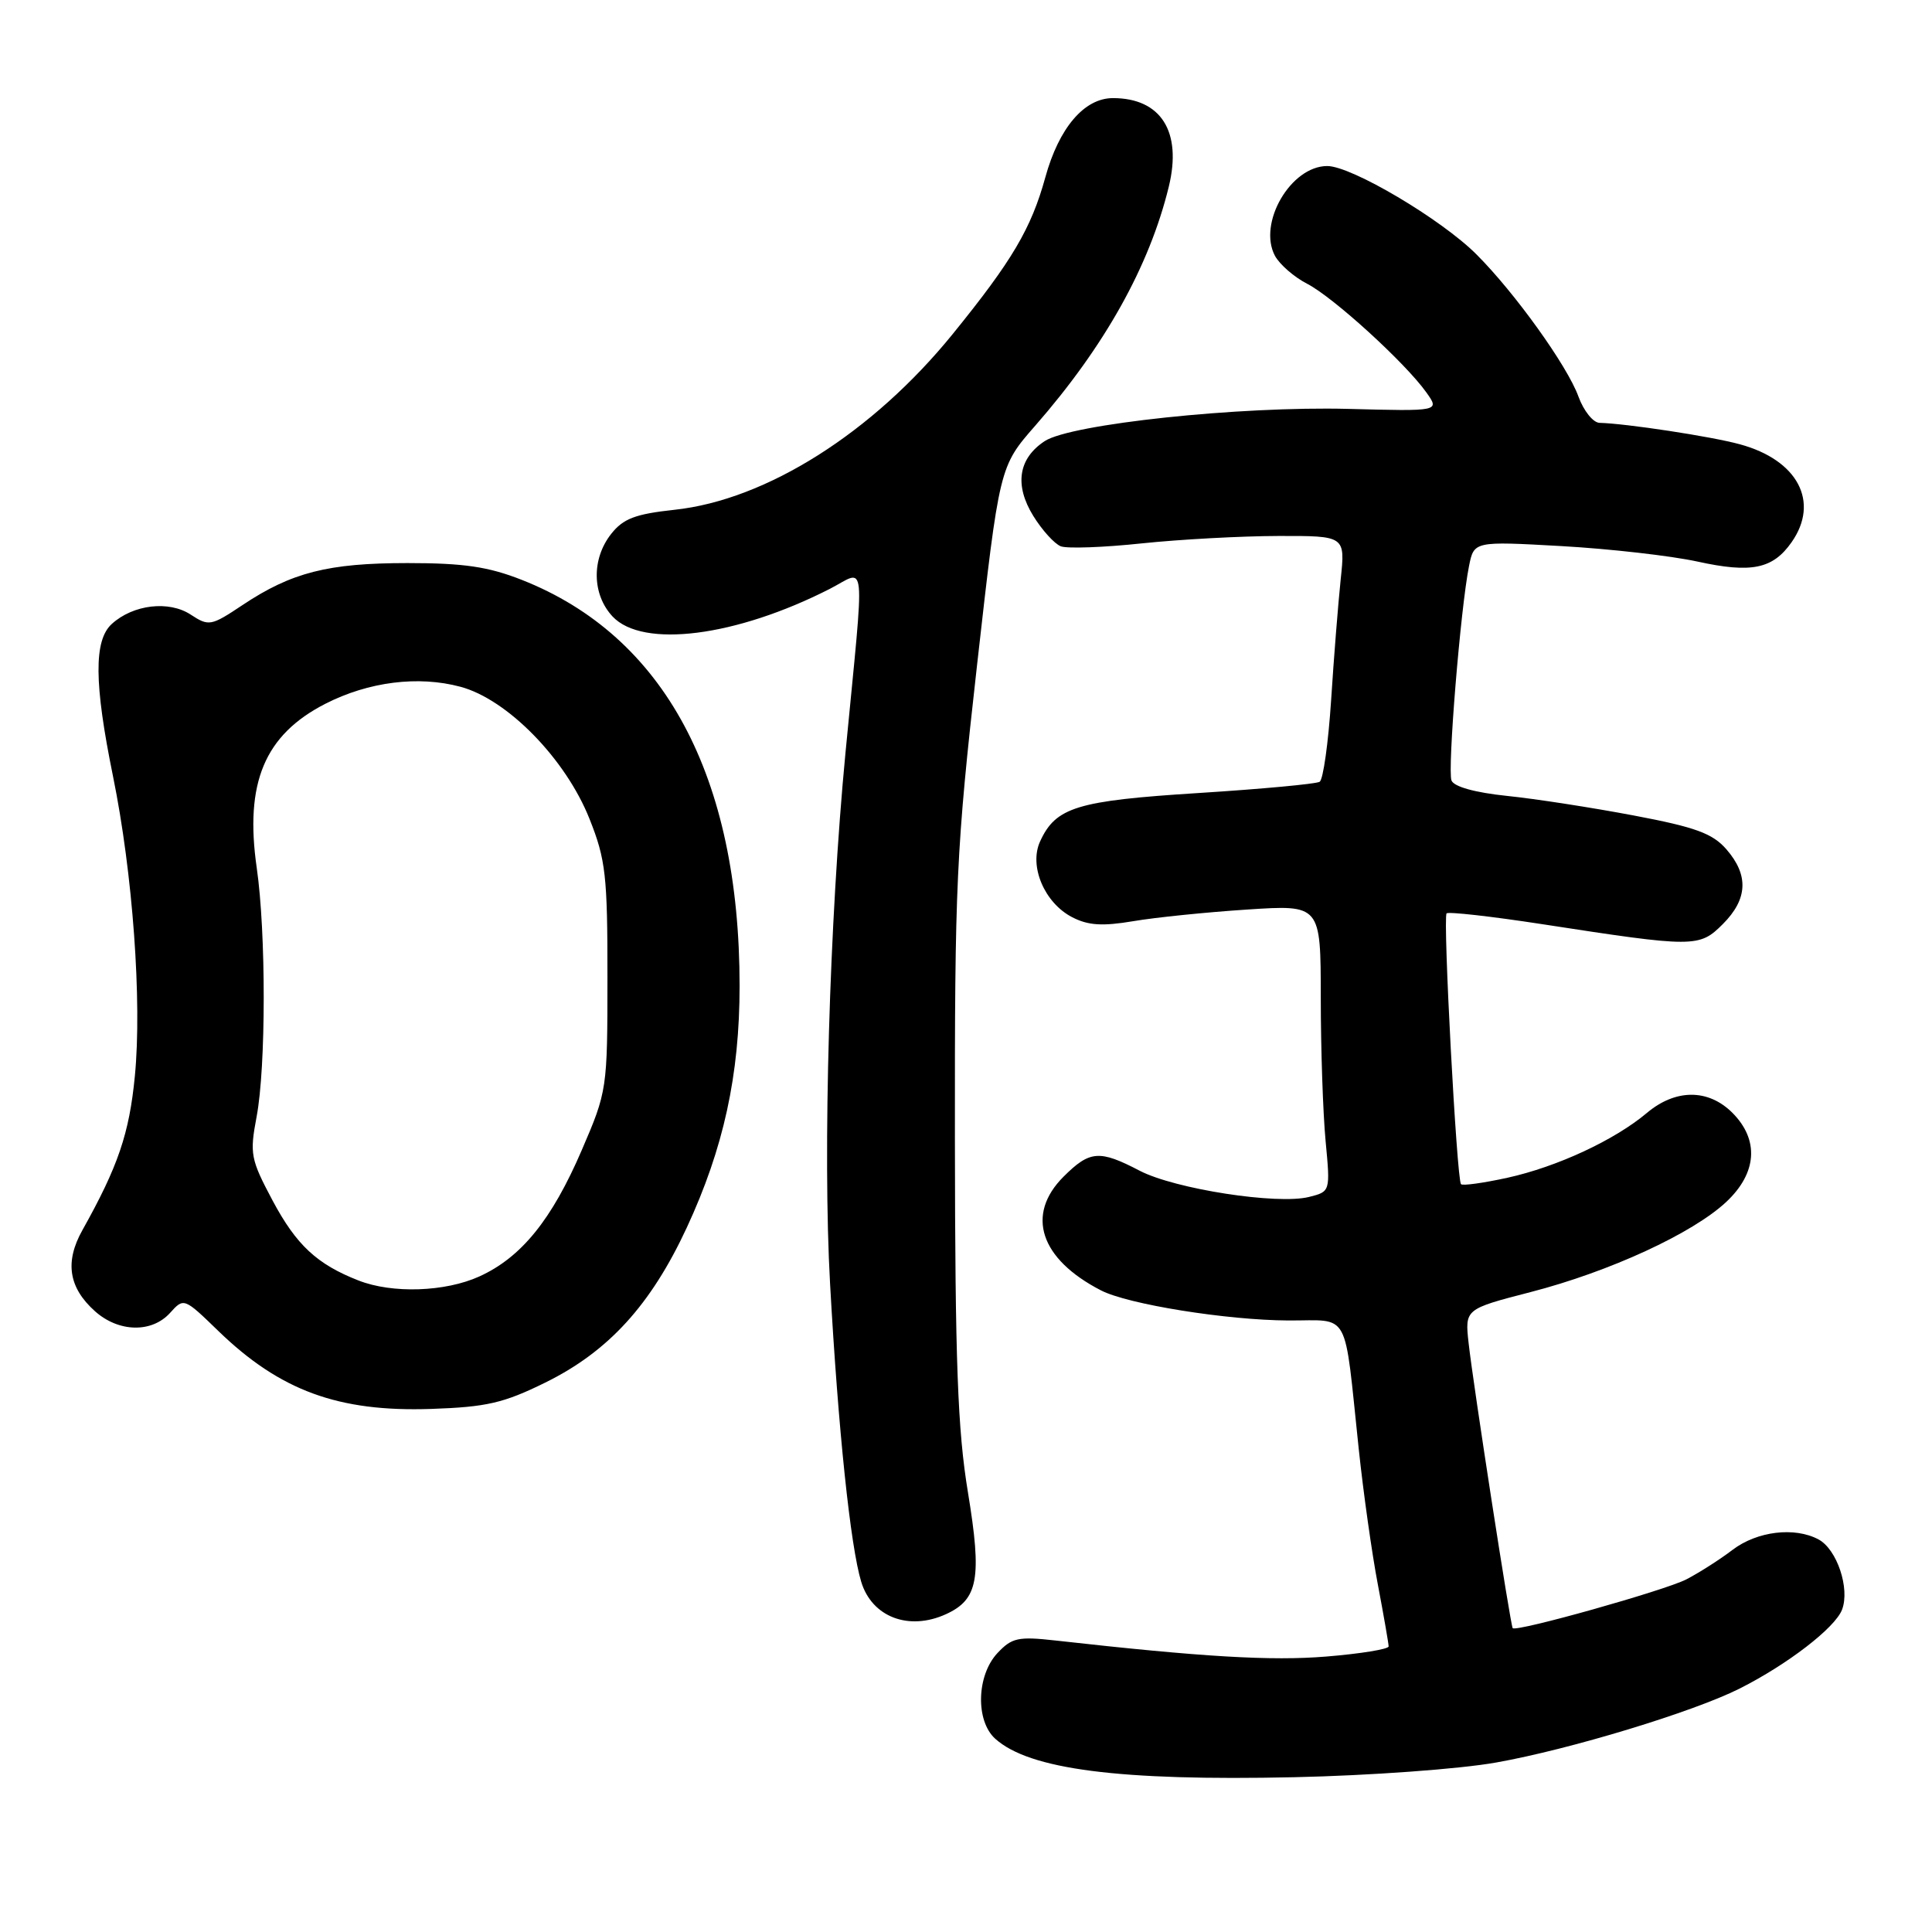 <?xml version="1.0" encoding="UTF-8" standalone="no"?>
<!DOCTYPE svg PUBLIC "-//W3C//DTD SVG 1.1//EN" "http://www.w3.org/Graphics/SVG/1.1/DTD/svg11.dtd" >
<svg xmlns="http://www.w3.org/2000/svg" xmlns:xlink="http://www.w3.org/1999/xlink" version="1.1" viewBox="0 0 256 256">
 <g >
 <path fill="currentColor"
d=" M 198.26 233.54 C 208.01 231.81 224.36 226.84 230.50 223.75 C 236.87 220.54 243.16 215.69 244.08 213.29 C 245.15 210.49 243.41 205.29 240.96 203.98 C 237.80 202.29 232.84 202.89 229.59 205.35 C 227.89 206.65 225.12 208.41 223.44 209.28 C 220.58 210.75 200.90 216.28 200.44 215.74 C 200.15 215.40 195.21 183.47 194.60 177.98 C 194.10 173.46 194.10 173.46 202.80 171.21 C 213.27 168.51 224.31 163.42 228.75 159.25 C 232.83 155.42 233.12 151.03 229.55 147.45 C 226.35 144.26 222.02 144.27 218.22 147.47 C 213.93 151.08 206.32 154.61 199.74 156.06 C 196.58 156.75 193.81 157.14 193.59 156.91 C 193.03 156.32 191.17 121.59 191.68 121.03 C 191.91 120.78 197.59 121.42 204.30 122.45 C 224.54 125.57 225.16 125.57 228.28 122.45 C 231.59 119.14 231.74 115.96 228.75 112.53 C 226.92 110.43 224.65 109.60 216.50 108.06 C 211.00 107.02 203.43 105.84 199.67 105.46 C 195.44 105.02 192.65 104.24 192.33 103.42 C 191.78 102.00 193.53 80.59 194.65 75.02 C 195.31 71.71 195.31 71.71 206.90 72.36 C 213.28 72.72 221.39 73.64 224.92 74.41 C 232.07 75.98 234.91 75.40 237.40 71.84 C 241.14 66.50 238.21 60.95 230.54 58.87 C 226.76 57.83 215.41 56.11 211.95 56.03 C 211.10 56.01 209.84 54.44 209.15 52.54 C 207.69 48.50 200.73 38.79 195.63 33.70 C 190.97 29.04 179.08 22.00 175.87 22.00 C 171.04 22.00 166.63 29.57 168.94 33.90 C 169.56 35.04 171.48 36.72 173.22 37.61 C 176.71 39.42 186.20 48.07 189.00 52.00 C 190.78 54.50 190.78 54.50 178.64 54.18 C 164.24 53.81 141.90 56.18 138.43 58.45 C 134.93 60.75 134.39 64.28 136.92 68.37 C 138.09 70.26 139.73 72.07 140.57 72.39 C 141.41 72.71 146.24 72.54 151.30 72.00 C 156.36 71.47 164.50 71.03 169.38 71.02 C 178.26 71.00 178.26 71.00 177.65 76.75 C 177.32 79.91 176.74 87.13 176.38 92.78 C 176.01 98.43 175.33 103.30 174.86 103.59 C 174.39 103.88 167.16 104.55 158.80 105.08 C 142.68 106.10 139.89 106.95 137.81 111.51 C 136.33 114.76 138.39 119.63 142.06 121.53 C 144.18 122.63 146.07 122.75 150.17 122.06 C 153.10 121.56 159.89 120.87 165.25 120.52 C 175.00 119.88 175.00 119.88 175.01 132.19 C 175.01 138.96 175.30 147.51 175.65 151.20 C 176.28 157.89 176.28 157.89 173.46 158.60 C 169.25 159.66 155.68 157.55 151.02 155.13 C 145.67 152.34 144.41 152.44 140.92 155.92 C 135.88 160.96 137.81 166.82 145.88 170.98 C 149.45 172.83 162.55 174.93 170.70 174.97 C 179.02 175.01 178.05 173.23 180.04 192.00 C 180.65 197.78 181.79 205.88 182.58 210.00 C 183.36 214.12 184.00 217.80 184.00 218.16 C 184.00 218.52 180.29 219.13 175.75 219.50 C 168.47 220.10 159.33 219.56 139.90 217.38 C 134.91 216.82 134.08 217.00 132.15 219.06 C 129.40 222.02 129.25 228.01 131.86 230.38 C 136.37 234.46 148.31 236.00 171.50 235.49 C 181.49 235.27 193.40 234.41 198.26 233.54 Z  M 125.34 213.89 C 129.62 211.94 130.13 209.12 128.26 197.76 C 126.89 189.47 126.56 180.48 126.53 151.00 C 126.50 117.01 126.70 112.69 129.46 88.16 C 132.43 61.82 132.43 61.82 137.18 56.40 C 146.37 45.89 152.30 35.28 154.87 24.74 C 156.65 17.45 153.84 13.00 147.47 13.00 C 143.67 13.00 140.32 16.93 138.51 23.50 C 136.64 30.28 134.13 34.54 126.24 44.26 C 115.63 57.34 101.53 66.25 89.37 67.55 C 84.18 68.11 82.58 68.72 80.98 70.75 C 78.36 74.08 78.45 78.78 81.17 81.69 C 85.17 85.94 97.51 84.37 109.95 78.03 C 114.86 75.52 114.61 72.93 112.03 99.75 C 109.90 121.94 109.01 152.68 109.99 170.12 C 111.07 189.52 112.69 204.92 114.12 209.61 C 115.54 214.27 120.42 216.13 125.34 213.89 Z  M 72.25 183.20 C 80.62 179.08 86.24 172.92 91.01 162.65 C 95.88 152.15 98.00 142.45 98.00 130.64 C 98.00 102.88 88.03 84.28 69.15 76.84 C 64.71 75.09 61.46 74.61 54.00 74.61 C 43.48 74.61 38.64 75.84 32.14 80.17 C 27.96 82.96 27.67 83.01 25.27 81.44 C 22.38 79.54 17.65 80.10 14.82 82.67 C 12.42 84.84 12.46 90.53 14.97 102.84 C 17.59 115.69 18.83 132.67 17.87 142.58 C 17.13 150.21 15.65 154.55 10.92 163.00 C 8.56 167.21 9.09 170.62 12.59 173.75 C 15.73 176.55 20.11 176.64 22.53 173.97 C 24.36 171.94 24.38 171.95 28.93 176.36 C 37.10 184.27 44.83 187.11 57.13 186.69 C 64.46 186.44 66.73 185.92 72.25 183.20 Z  M 47.50 169.67 C 42.00 167.52 39.27 164.98 36.12 159.08 C 33.21 153.61 33.07 152.90 34.00 147.98 C 35.25 141.40 35.26 123.59 34.02 115.00 C 32.40 103.74 35.06 97.38 43.10 93.26 C 48.83 90.33 55.42 89.50 61.01 91.00 C 67.24 92.67 74.95 100.56 78.11 108.50 C 80.26 113.89 80.50 116.02 80.49 129.50 C 80.49 144.33 80.45 144.59 77.09 152.39 C 73.12 161.62 69.08 166.61 63.51 169.14 C 58.99 171.19 51.98 171.43 47.50 169.67 Z "/>
</g>
</svg>
